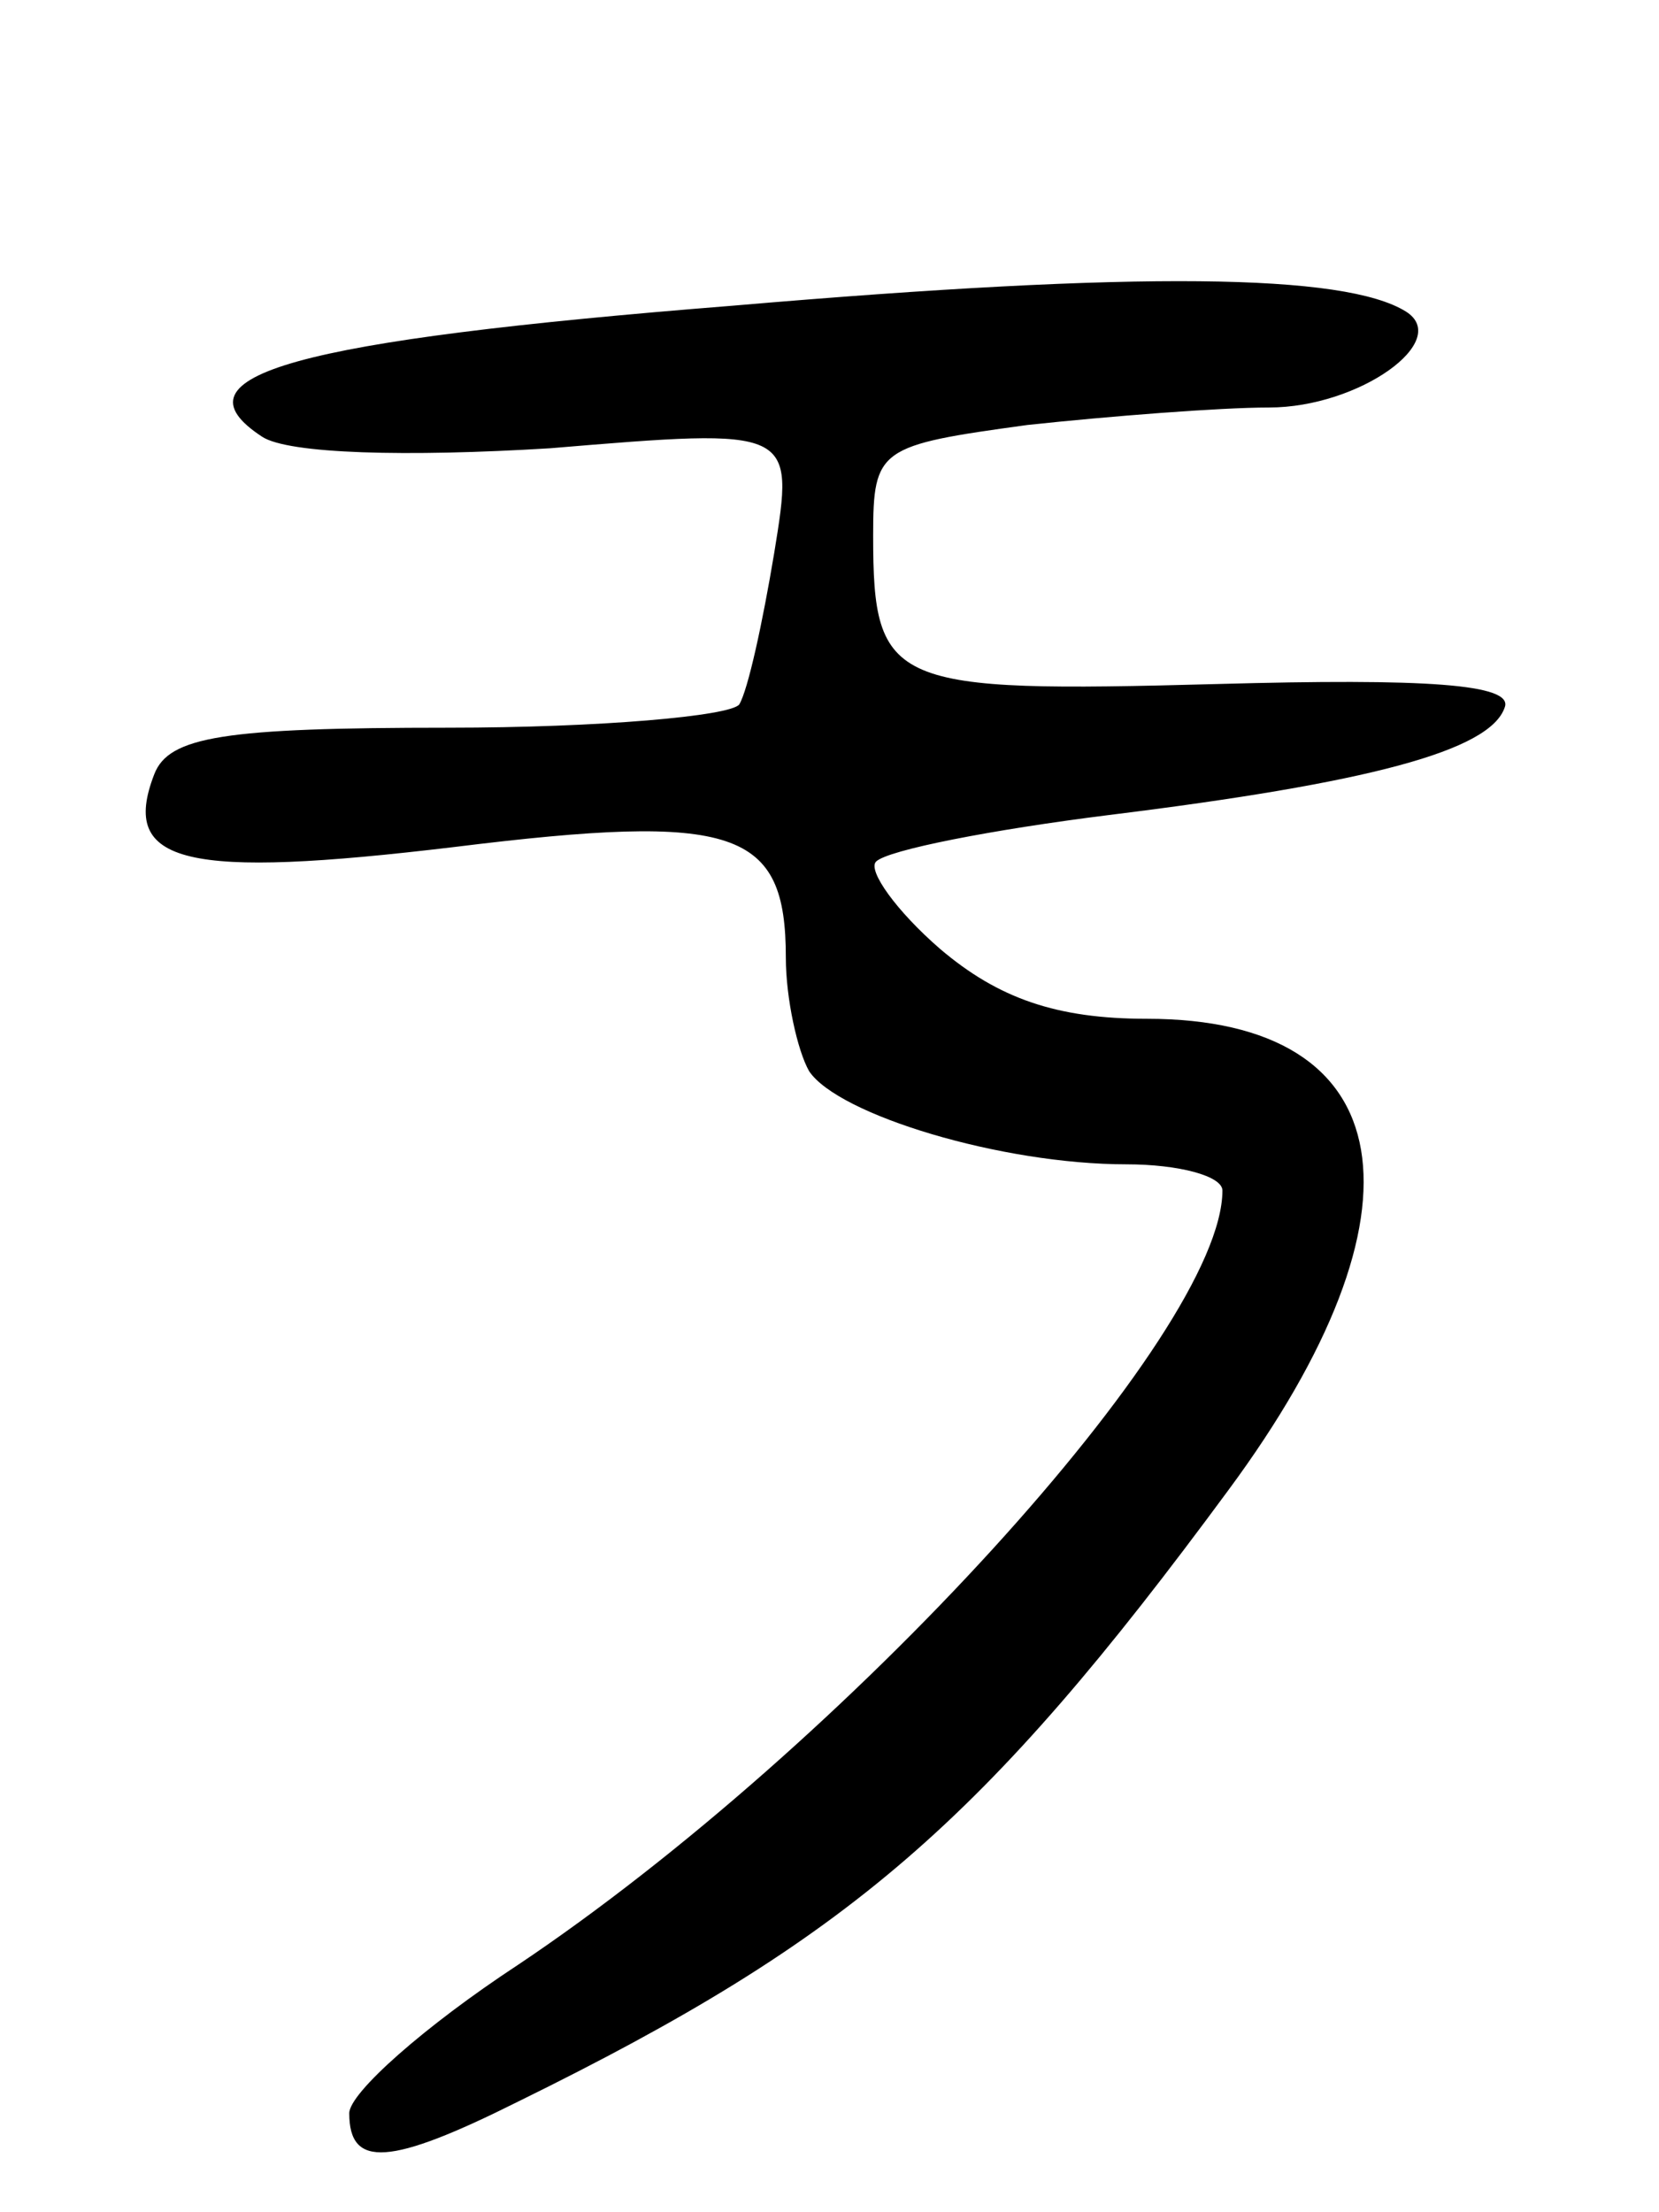 <svg version="1.0" xmlns="http://www.w3.org/2000/svg"
 width="57pt" height="76pt" viewBox="0 0 57 76"
 preserveAspectRatio="xMidYMid meet">
<g transform="translate(0,76) scale(0.1,-0.1)"
fill="#000000" stroke="none">
<path d="M252 655 c-151 -12 -194 -24 -162 -45 9 -6 50 -7 99 -4 84 7 84 7 77
-36 -4 -24 -9 -47 -12 -52 -3 -4 -48 -8 -100 -8 -77 0 -96 -3 -101 -16 -12
-31 11 -36 103 -25 97 12 114 6 114 -38 0 -14 4 -32 8 -39 10 -15 66 -32 109
-32 18 0 33 -4 33 -9 0 -49 -130 -191 -242 -266 -32 -21 -58 -44 -58 -51 0
-19 14 -18 58 4 114 56 160 96 244 210 71 96 60 162 -28 162 -31 0 -51 7 -71
24 -15 13 -25 27 -22 30 4 4 40 11 80 16 89 11 131 22 136 37 3 8 -27 10 -99
8 -112 -3 -118 -1 -118 51 0 30 2 31 53 38 28 3 66 6 83 6 31 0 63 23 47 33
-21 13 -91 14 -231 2z"/>
</g>
</svg>
